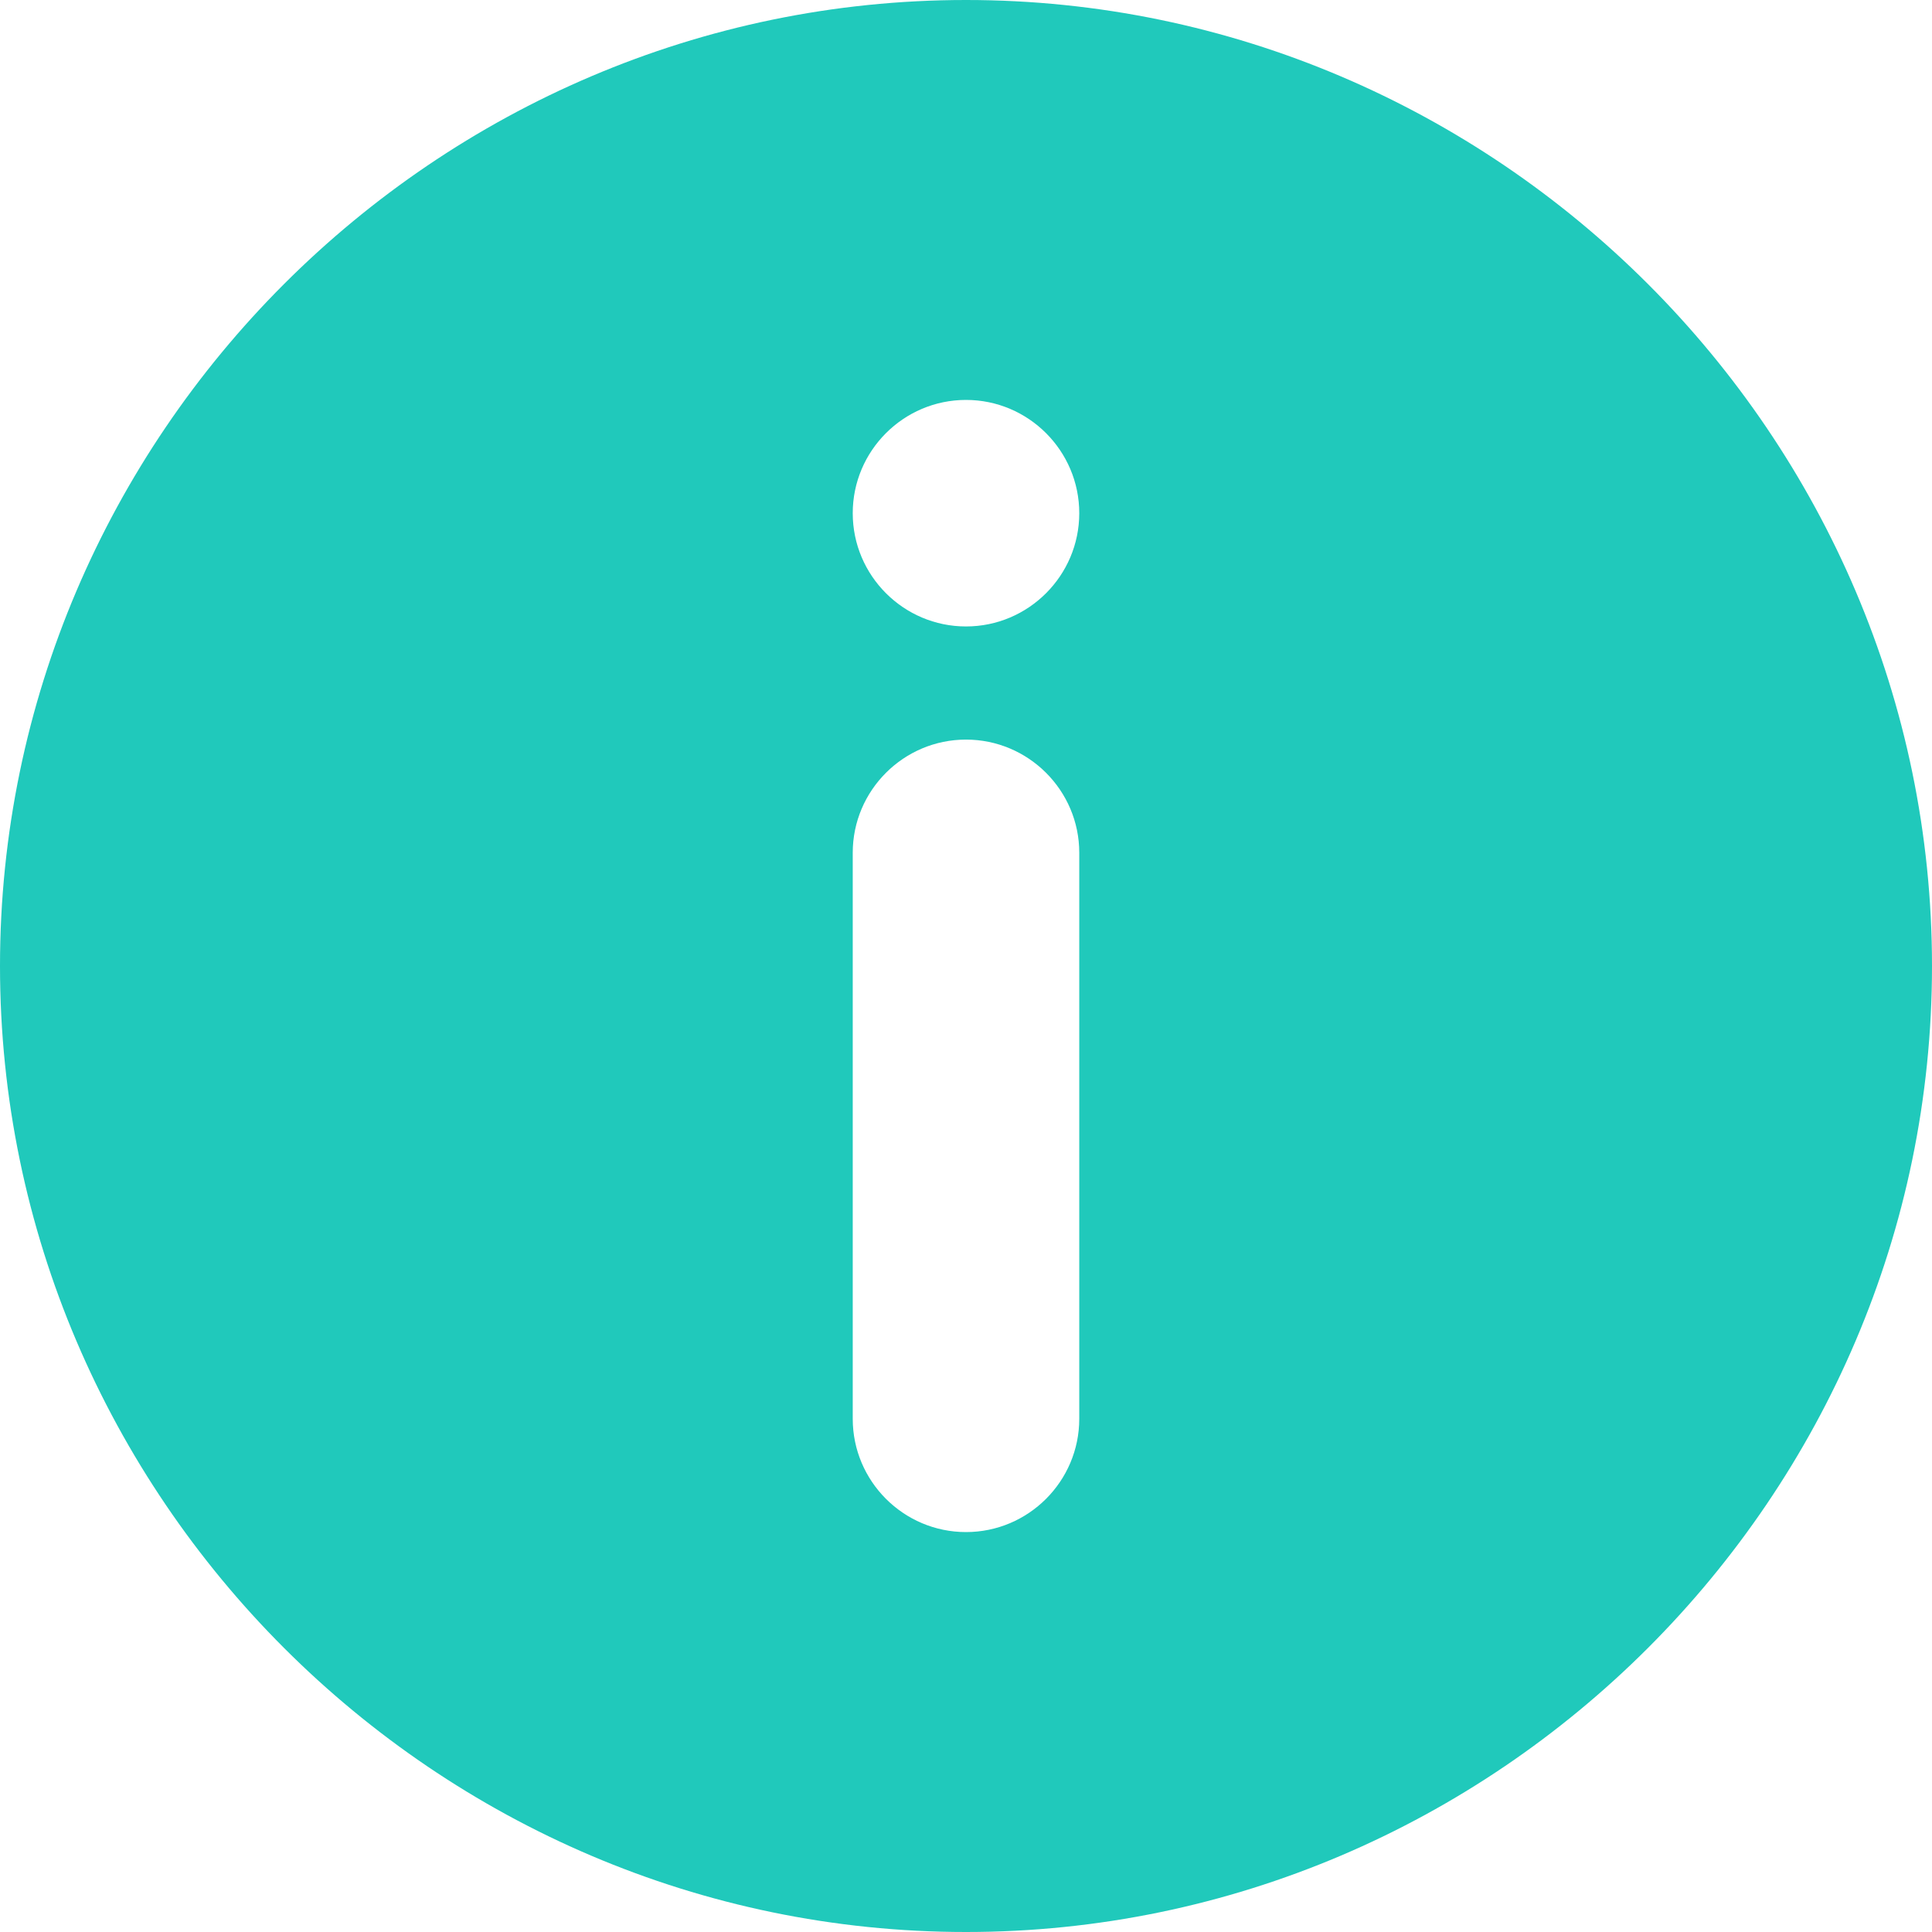 <svg width="16" height="16" viewBox="0 0 16 16" fill="none" xmlns="http://www.w3.org/2000/svg">
<path d="M8 0C3.606 0 0 3.606 0 8C0 12.394 3.606 16 8 16C12.394 16 16 12.394 16 8C16 3.606 12.394 0 8 0ZM8.938 11.75C8.938 12.267 8.517 12.688 8 12.688C7.483 12.688 7.062 12.267 7.062 11.75V7.062C7.062 6.546 7.483 6.125 8 6.125C8.517 6.125 8.938 6.546 8.938 7.062V11.75ZM8 5.188C7.483 5.188 7.062 4.767 7.062 4.25C7.062 3.733 7.483 3.312 8 3.312C8.517 3.312 8.938 3.733 8.938 4.25C8.938 4.767 8.517 5.188 8 5.188Z" fill="#20C9BB"/>
</svg>
